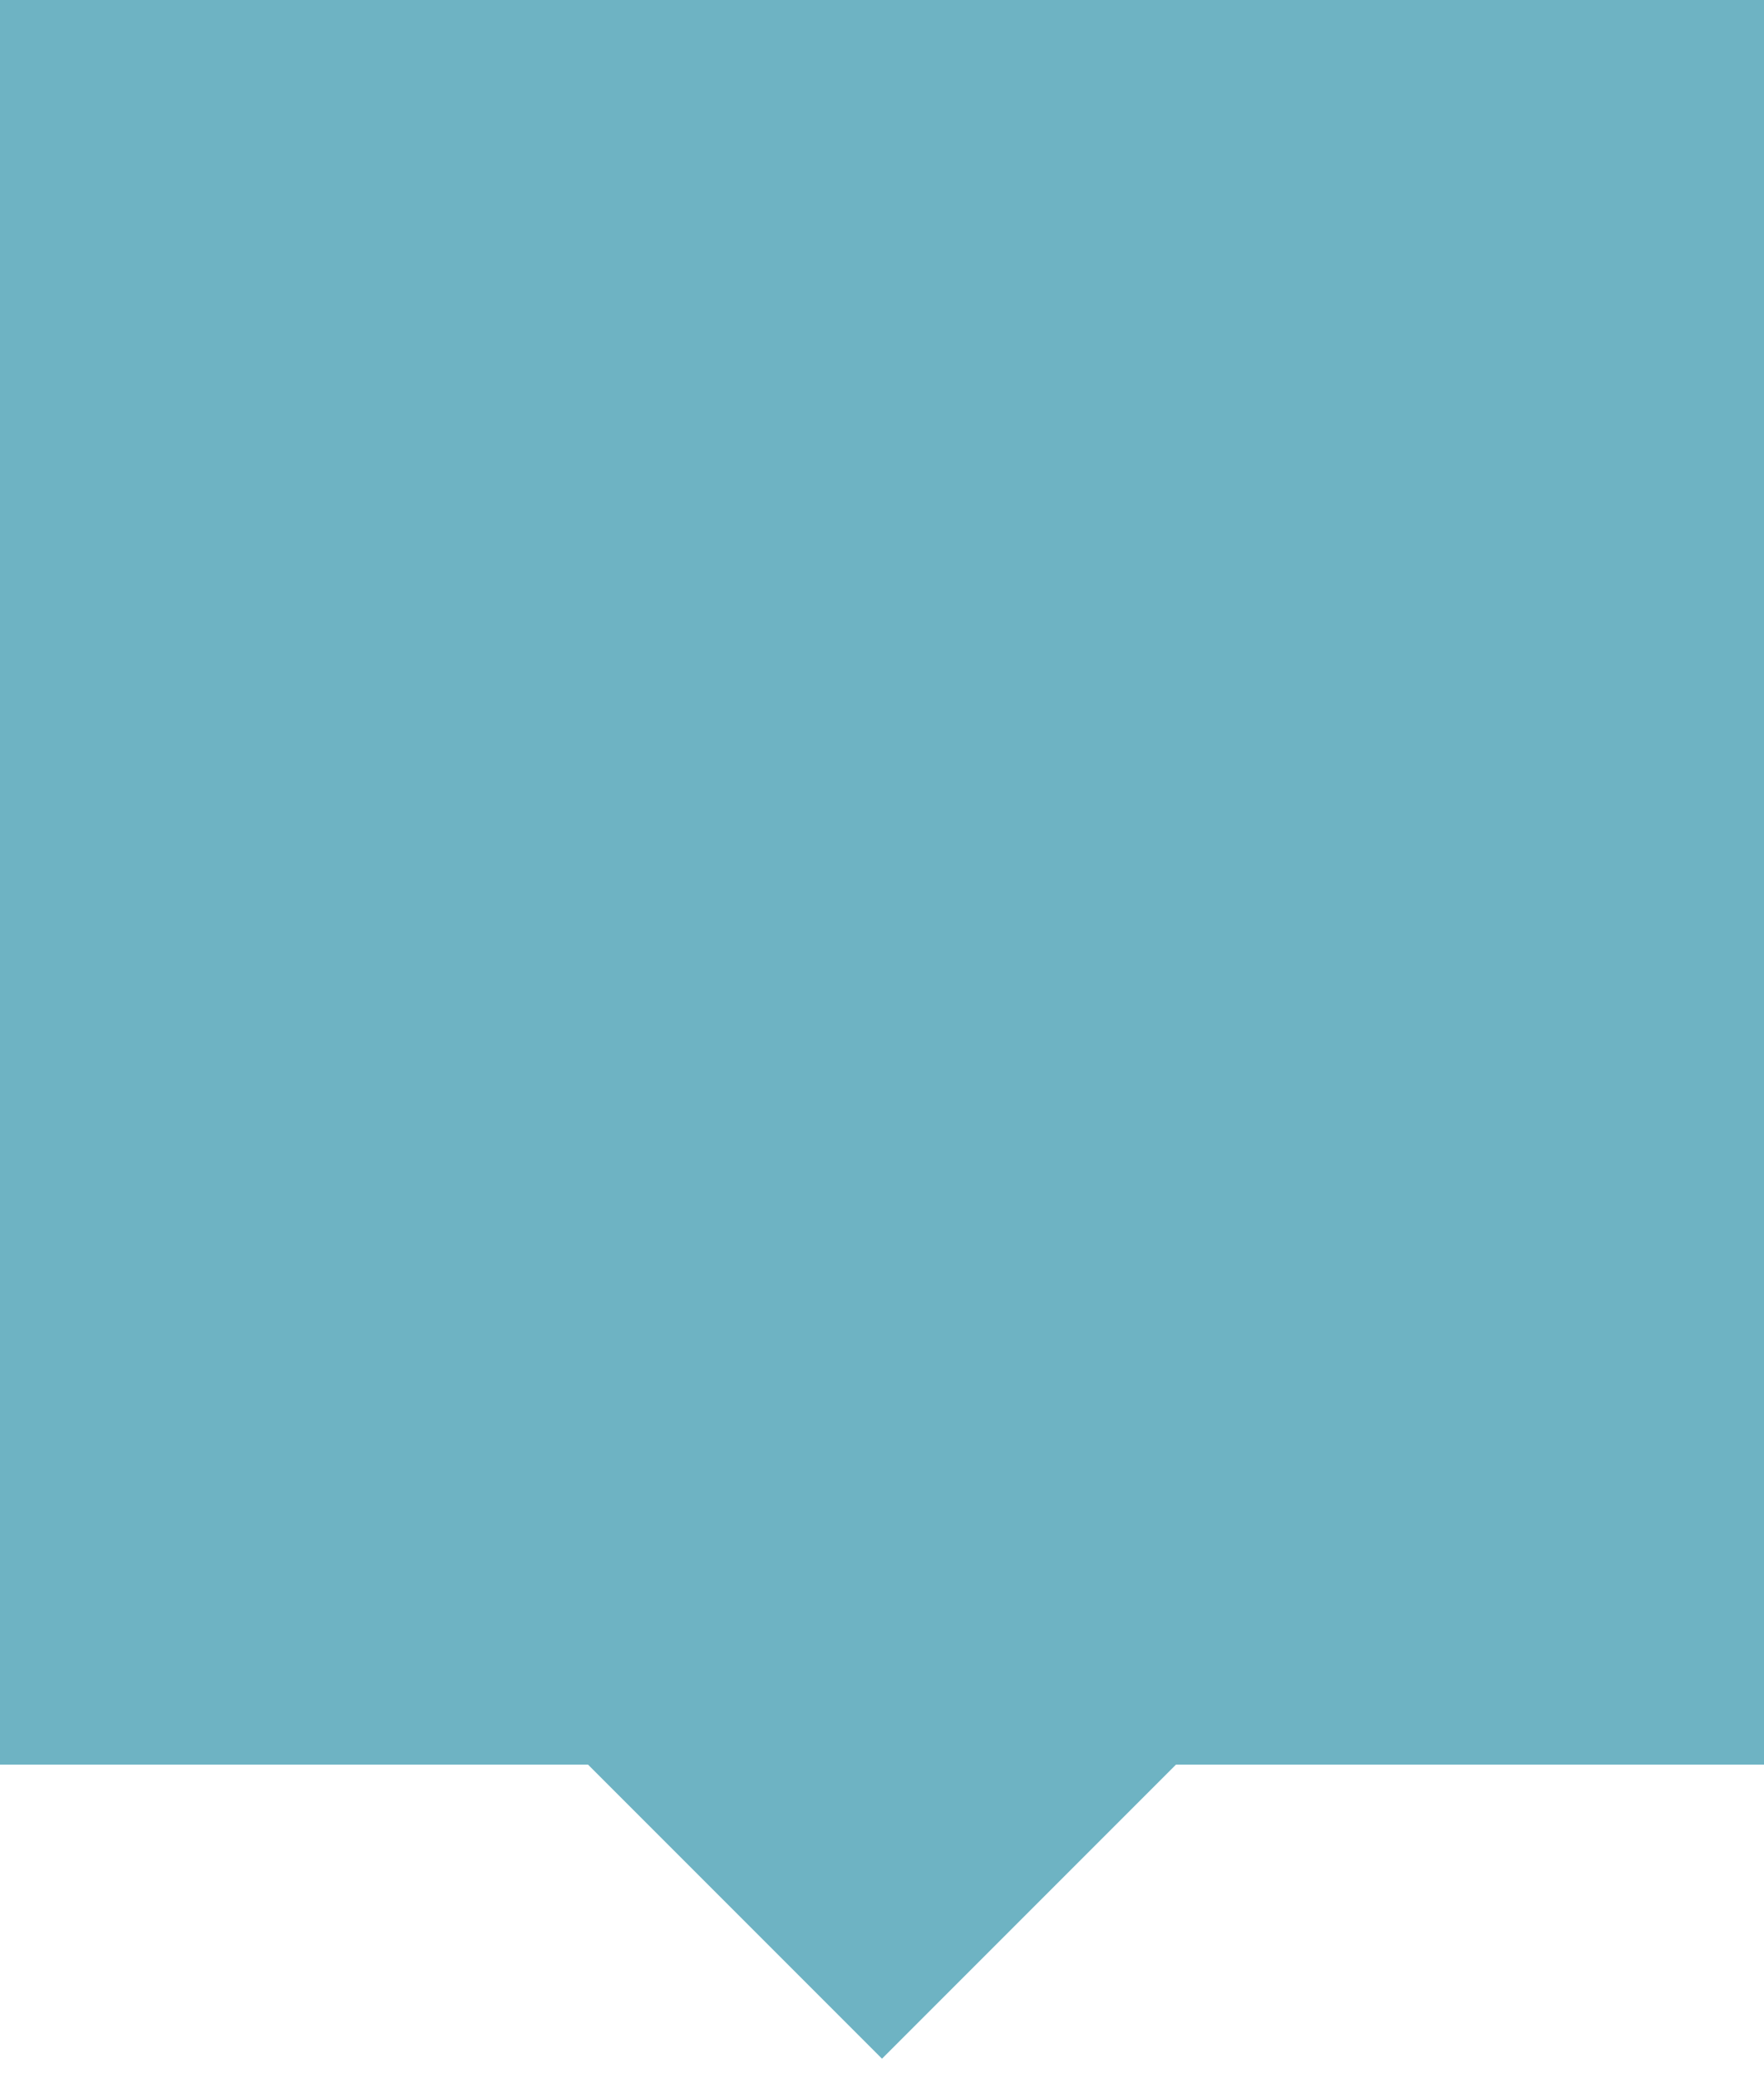 <?xml version="1.0" encoding="UTF-8" standalone="no"?>
<svg width="45px" height="53px" viewBox="0 0 45 53" version="1.1" xmlns="http://www.w3.org/2000/svg" xmlns:xlink="http://www.w3.org/1999/xlink" xmlns:sketch="http://www.bohemiancoding.com/sketch/ns">
    <!-- Generator: Sketch Beta 3.5 (25218) - http://www.bohemiancoding.com/sketch -->
    <title>Page 1</title>
    <desc>Created with Sketch Beta.</desc>
    <defs></defs>
    <g id="Page-1" stroke="none" stroke-width="1" fill="none" fill-rule="evenodd" sketch:type="MSPage">
        <path d="M0,0 L0,45 L15,45 L22.5,52.5 L30,45 L45,45 L45,0 L0,0 Z" fill="#6EB3C3" sketch:type="MSShapeGroup"></path>
    </g>
</svg>
